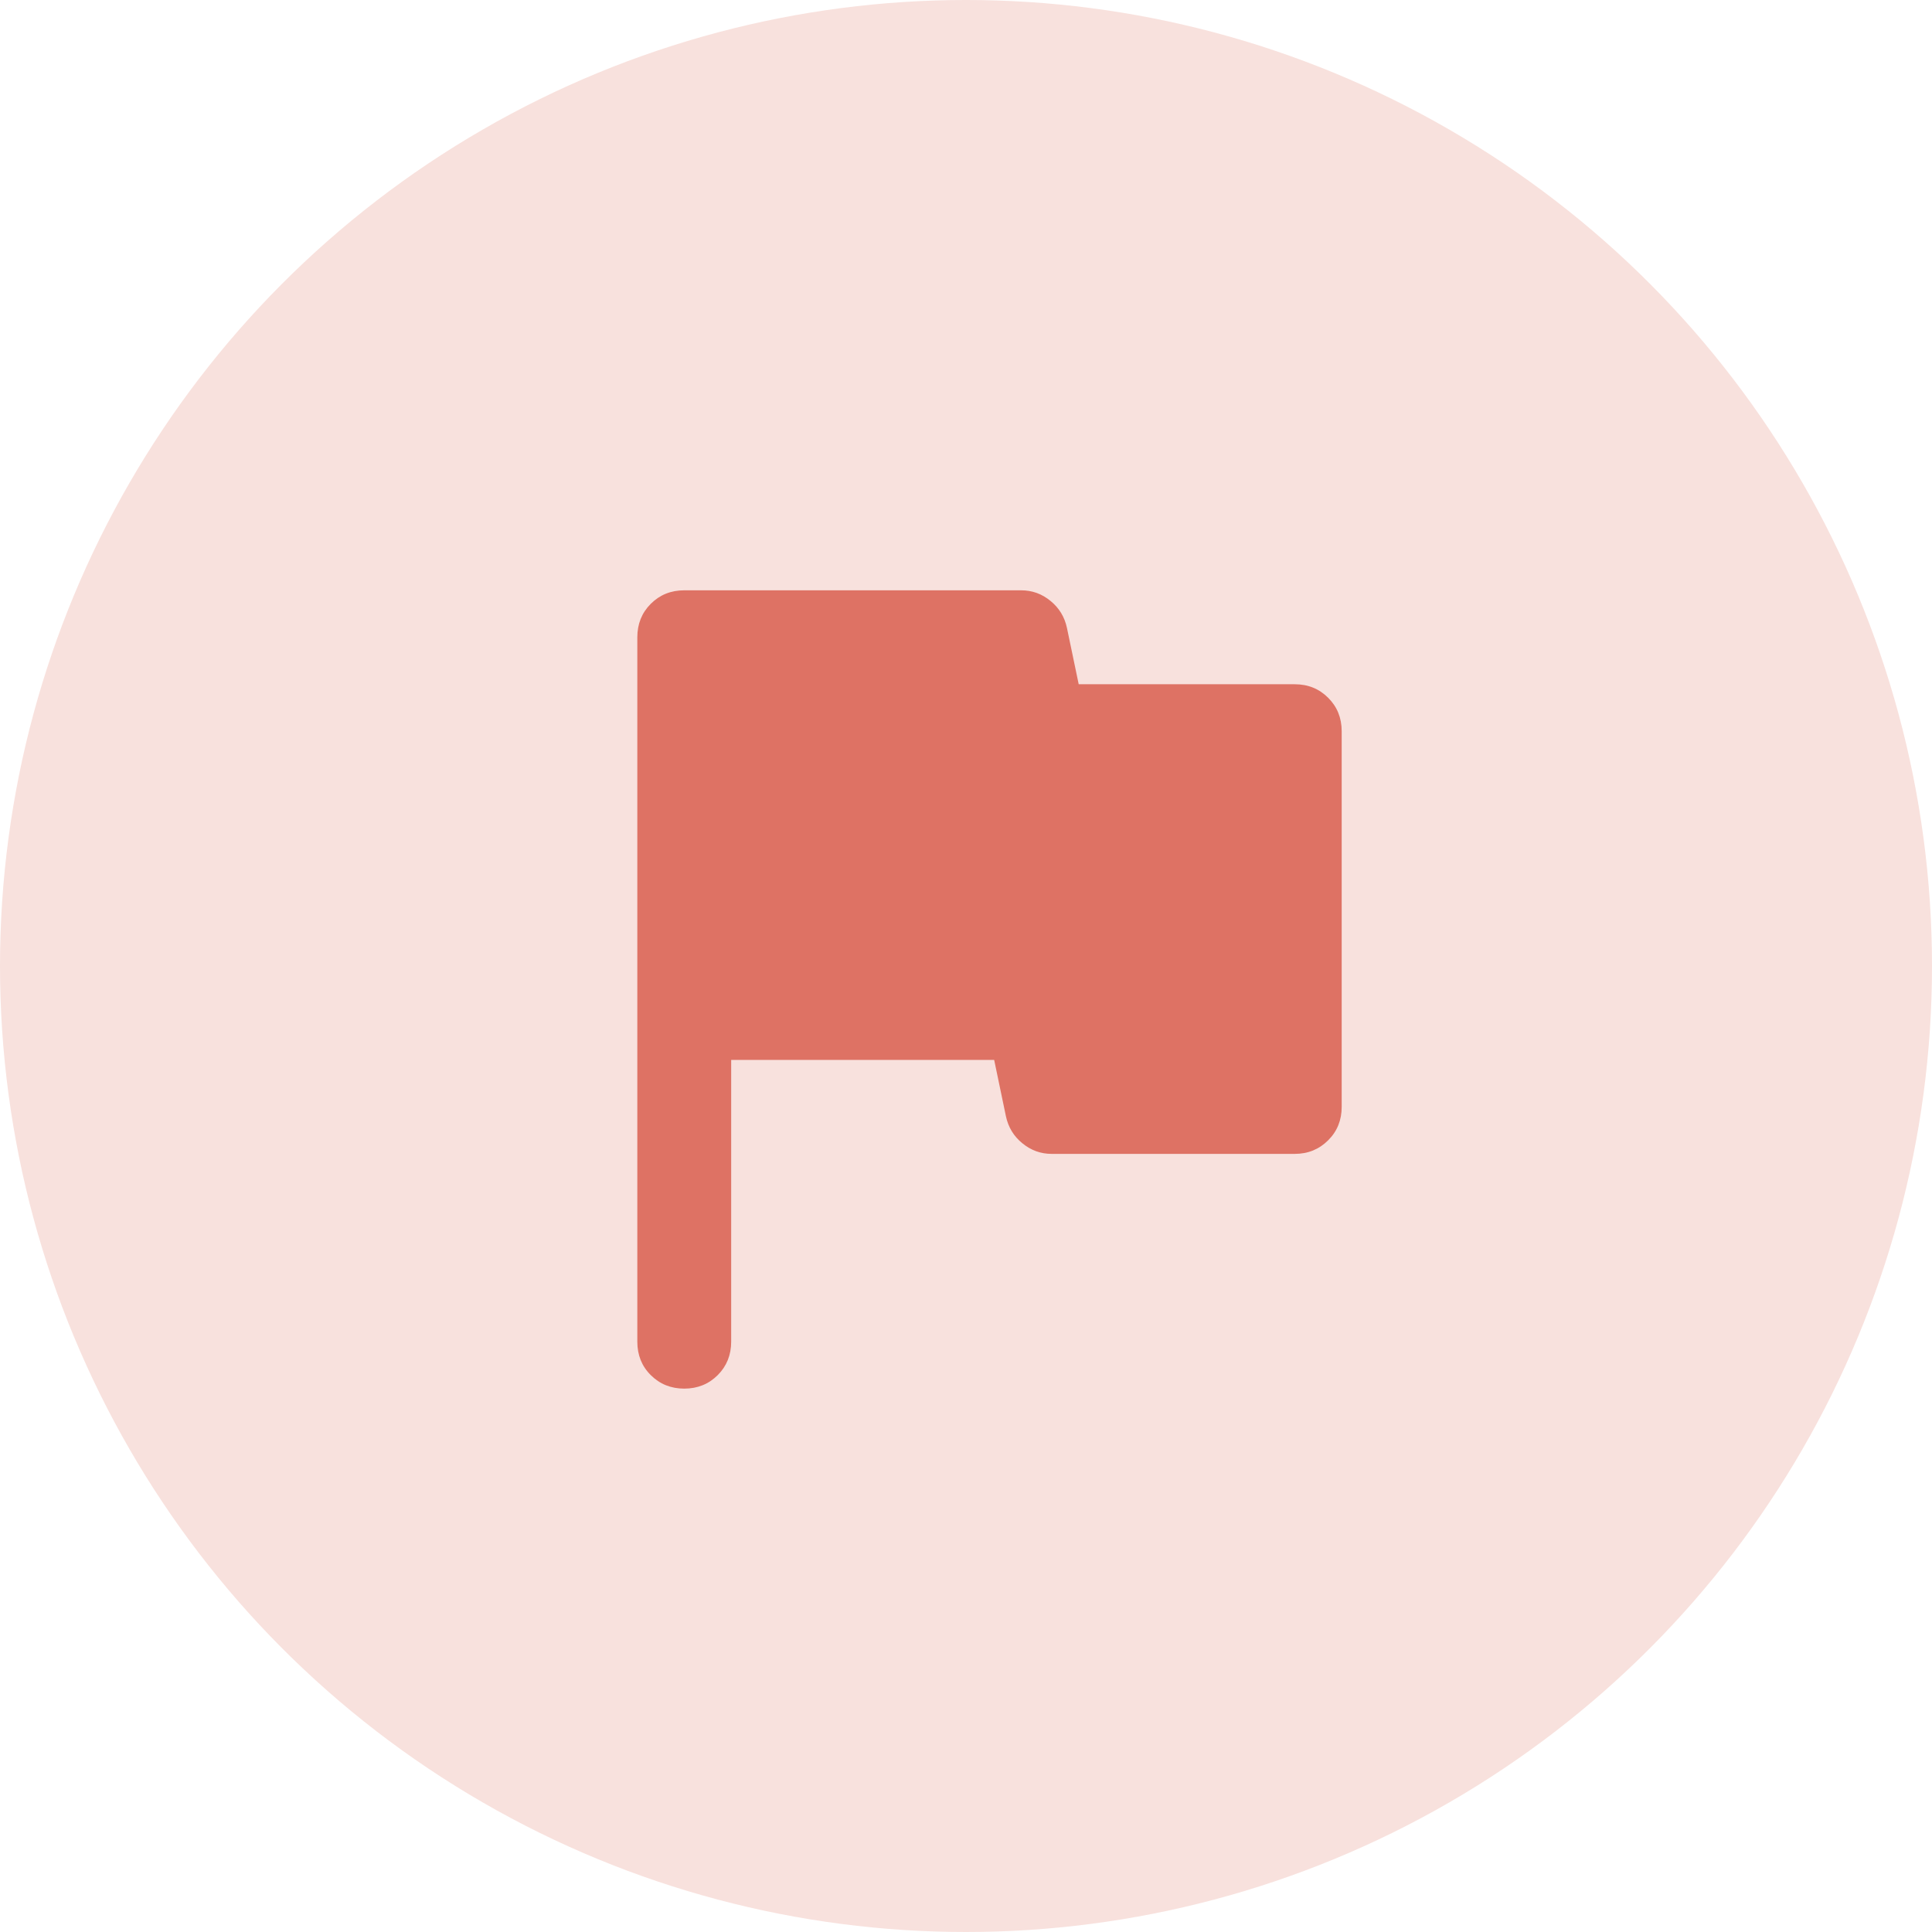 <svg width="24" height="24" viewBox="0 0 24 24" fill="none" xmlns="http://www.w3.org/2000/svg">
<circle cx="12" cy="12" r="12" fill="#F8E1DD"/>
<path d="M8.5 17.25C8.335 17.25 8.196 17.194 8.084 17.082C7.972 16.971 7.917 16.832 7.917 16.667V7.917C7.917 7.752 7.972 7.613 8.084 7.501C8.196 7.389 8.335 7.333 8.5 7.333H12.685C12.822 7.333 12.943 7.377 13.05 7.465C13.157 7.552 13.225 7.664 13.254 7.8L13.4 8.5H16.083C16.249 8.5 16.387 8.556 16.499 8.668C16.611 8.78 16.667 8.918 16.667 9.084V13.75C16.667 13.915 16.611 14.054 16.499 14.165C16.387 14.277 16.249 14.334 16.083 14.334H13.065C12.928 14.334 12.807 14.29 12.7 14.202C12.593 14.115 12.525 14.003 12.496 13.867L12.35 13.167H9.083V16.667C9.083 16.832 9.027 16.971 8.916 17.082C8.804 17.194 8.665 17.25 8.5 17.25Z" fill="#DE7264"/>
</svg>
